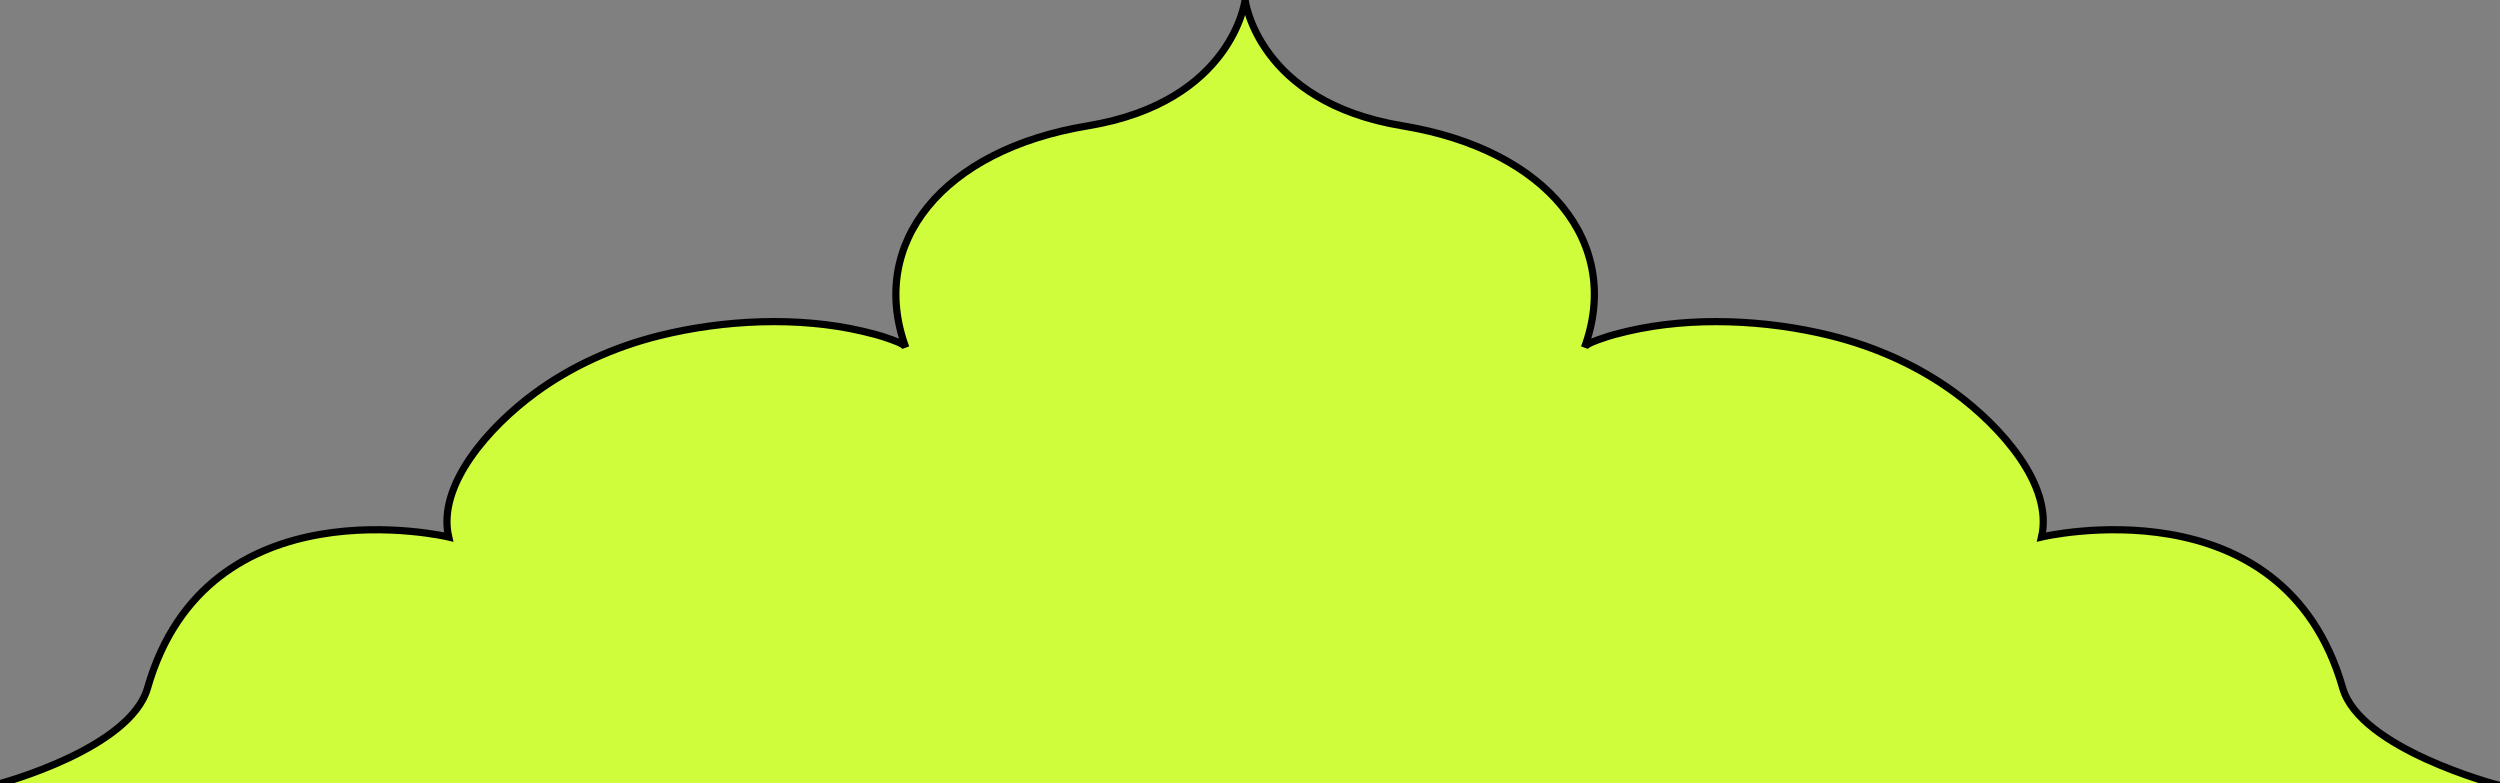 <svg width="434" height="136" viewBox="0 0 434 136" fill="none" xmlns="http://www.w3.org/2000/svg">
<rect x="0" y="0" width="434" height="136" fill="#808080" stroke="none"/>
<g clip-path="url(#clip0_5436_7)">
<rect width="434" height="136" fill="none"/>
<path d="M434.005 654.971H0.397L0 136.029C0 136.029 22.593 130.009 25.611 119.448C35.959 83.239 77.891 93.224 77.891 93.224C75.818 84.193 84.966 74.016 92.916 68.186C99.095 63.654 106.488 60.245 114.556 58.249C125.611 55.513 138.556 54.876 149.73 57.496C151.246 57.851 152.772 58.236 154.208 58.757C154.94 59.025 156.98 59.656 157.242 60.348C150.612 42.244 163.612 26.012 188.818 21.849C214.024 17.686 216.152 0 216.152 0C216.152 0 218.273 17.693 243.488 21.849C268.694 26.011 281.702 42.244 275.063 60.348C275.317 59.655 277.366 59.018 278.096 58.757C279.534 58.236 281.058 57.852 282.576 57.495C293.749 54.883 306.694 55.513 317.748 58.249C325.809 60.245 333.211 63.654 339.39 68.186C347.338 74.023 356.487 84.192 354.414 93.224C354.414 93.224 396.338 83.231 406.693 119.448C409.711 130.009 433.584 136.269 433.584 136.269L434.005 654.971Z" fill="#CFFD3C" stroke="black" stroke-width="1.25"/>
</g>
<defs>
<clipPath id="clip0_5436_7">
<rect width="434" height="136" fill="none"/>
</clipPath>
</defs>
</svg>
